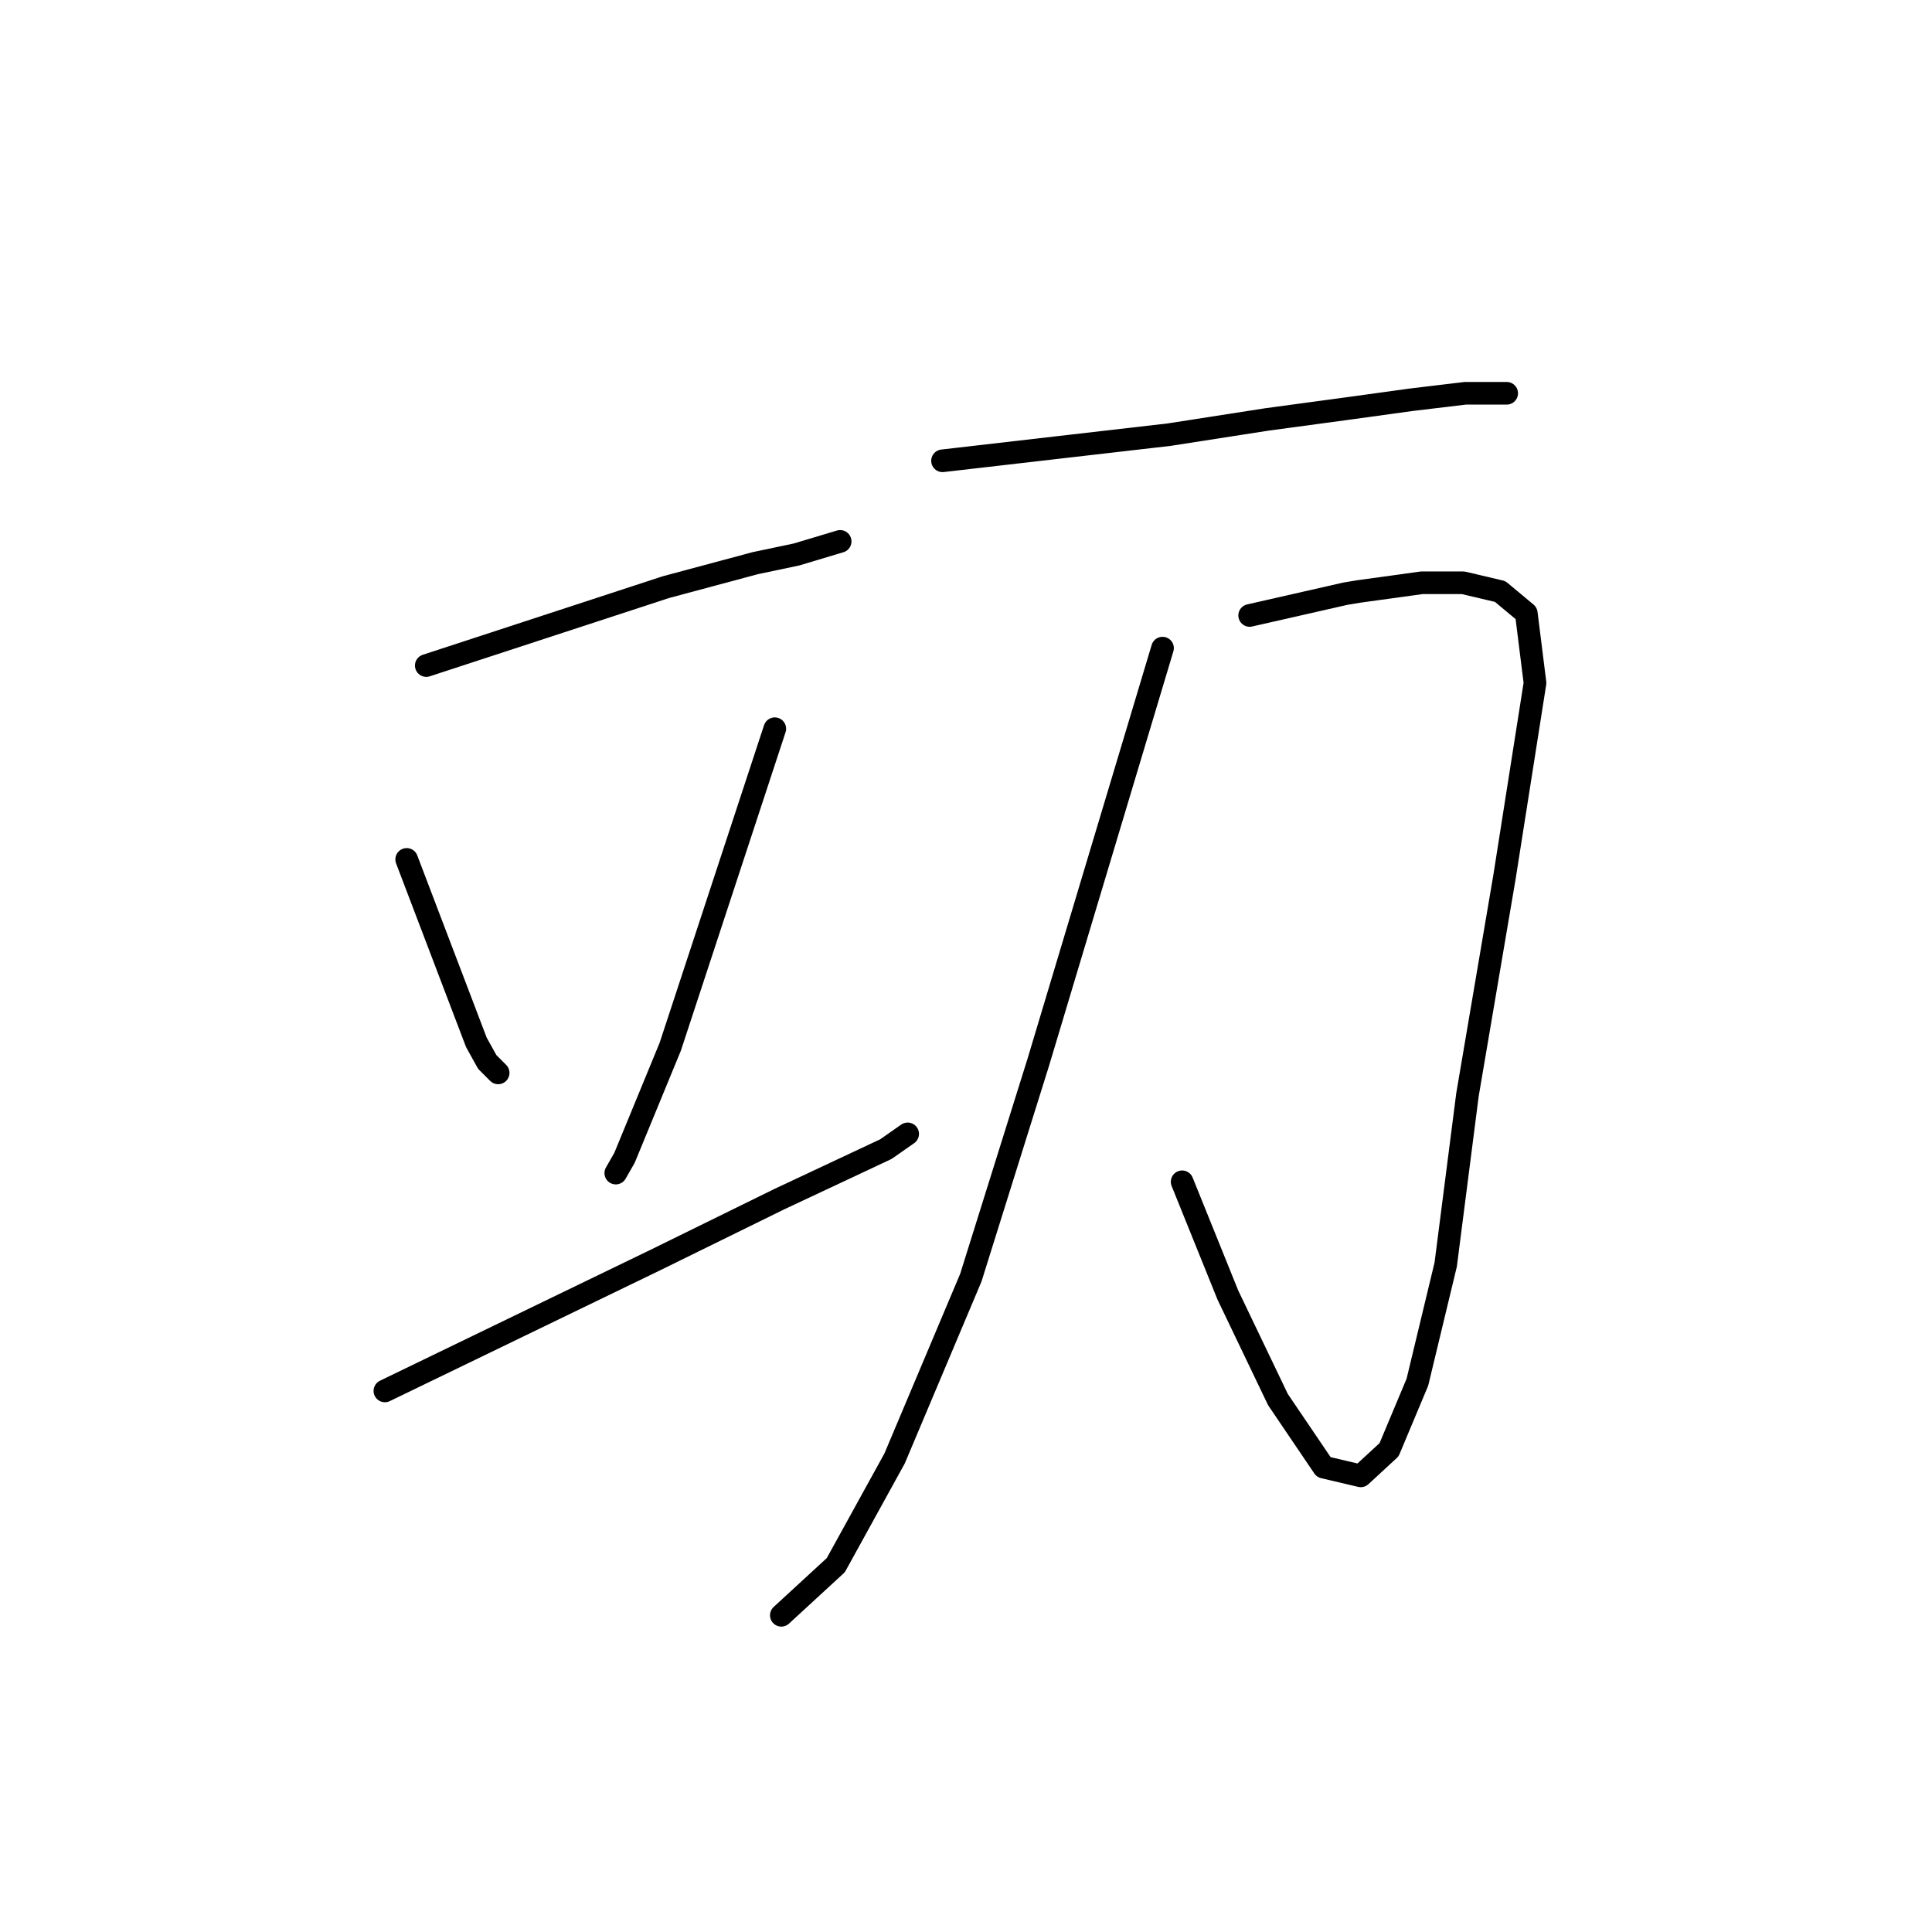 <?xml version="1.0" standalone="no"?>
    <svg width="256" height="256" xmlns="http://www.w3.org/2000/svg" version="1.1">
    <polyline stroke="black" stroke-width="3" stroke-linecap="round" fill="transparent" stroke-linejoin="round" points="56.484 88.189 72.359 82.994 88.234 77.799 100.067 74.624 105.551 73.469 111.324 71.737 111.324 71.737 " />
        <polyline stroke="black" stroke-width="3" stroke-linecap="round" fill="transparent" stroke-linejoin="round" points="53.887 113.877 58.505 126 63.123 138.122 64.566 140.72 66.009 142.163 66.009 142.163 " />
        <polyline stroke="black" stroke-width="3" stroke-linecap="round" fill="transparent" stroke-linejoin="round" points="102.665 96.56 95.738 117.629 88.811 138.699 82.75 153.419 81.595 155.44 81.595 155.44 " />
        <polyline stroke="black" stroke-width="3" stroke-linecap="round" fill="transparent" stroke-linejoin="round" points="51 184.303 68.895 175.644 86.79 166.985 103.242 158.903 117.385 152.265 120.271 150.245 120.271 150.245 " />
        <polyline stroke="black" stroke-width="3" stroke-linecap="round" fill="transparent" stroke-linejoin="round" points="124.89 61.058 139.898 59.326 154.907 57.595 167.895 55.574 178.575 54.131 186.945 52.976 194.161 52.111 199.356 52.111 199.644 52.111 199.644 52.111 " />
        <polyline stroke="black" stroke-width="3" stroke-linecap="round" fill="transparent" stroke-linejoin="round" points="165.586 81.551 171.936 80.108 178.286 78.664 180.018 78.376 188.388 77.221 193.872 77.221 198.779 78.376 202.242 81.262 203.397 90.498 199.356 116.186 194.449 145.049 191.563 167.562 187.811 183.148 184.059 192.096 180.306 195.559 175.4 194.405 169.338 185.457 162.7 171.603 156.639 156.594 156.639 156.594 " />
        <polyline stroke="black" stroke-width="3" stroke-linecap="round" fill="transparent" stroke-linejoin="round" points="154.041 85.88 147.98 106.084 141.919 126.288 137.589 140.72 128.642 169.294 118.54 193.25 110.747 207.393 103.531 214.032 103.531 214.032 " />
        </svg>